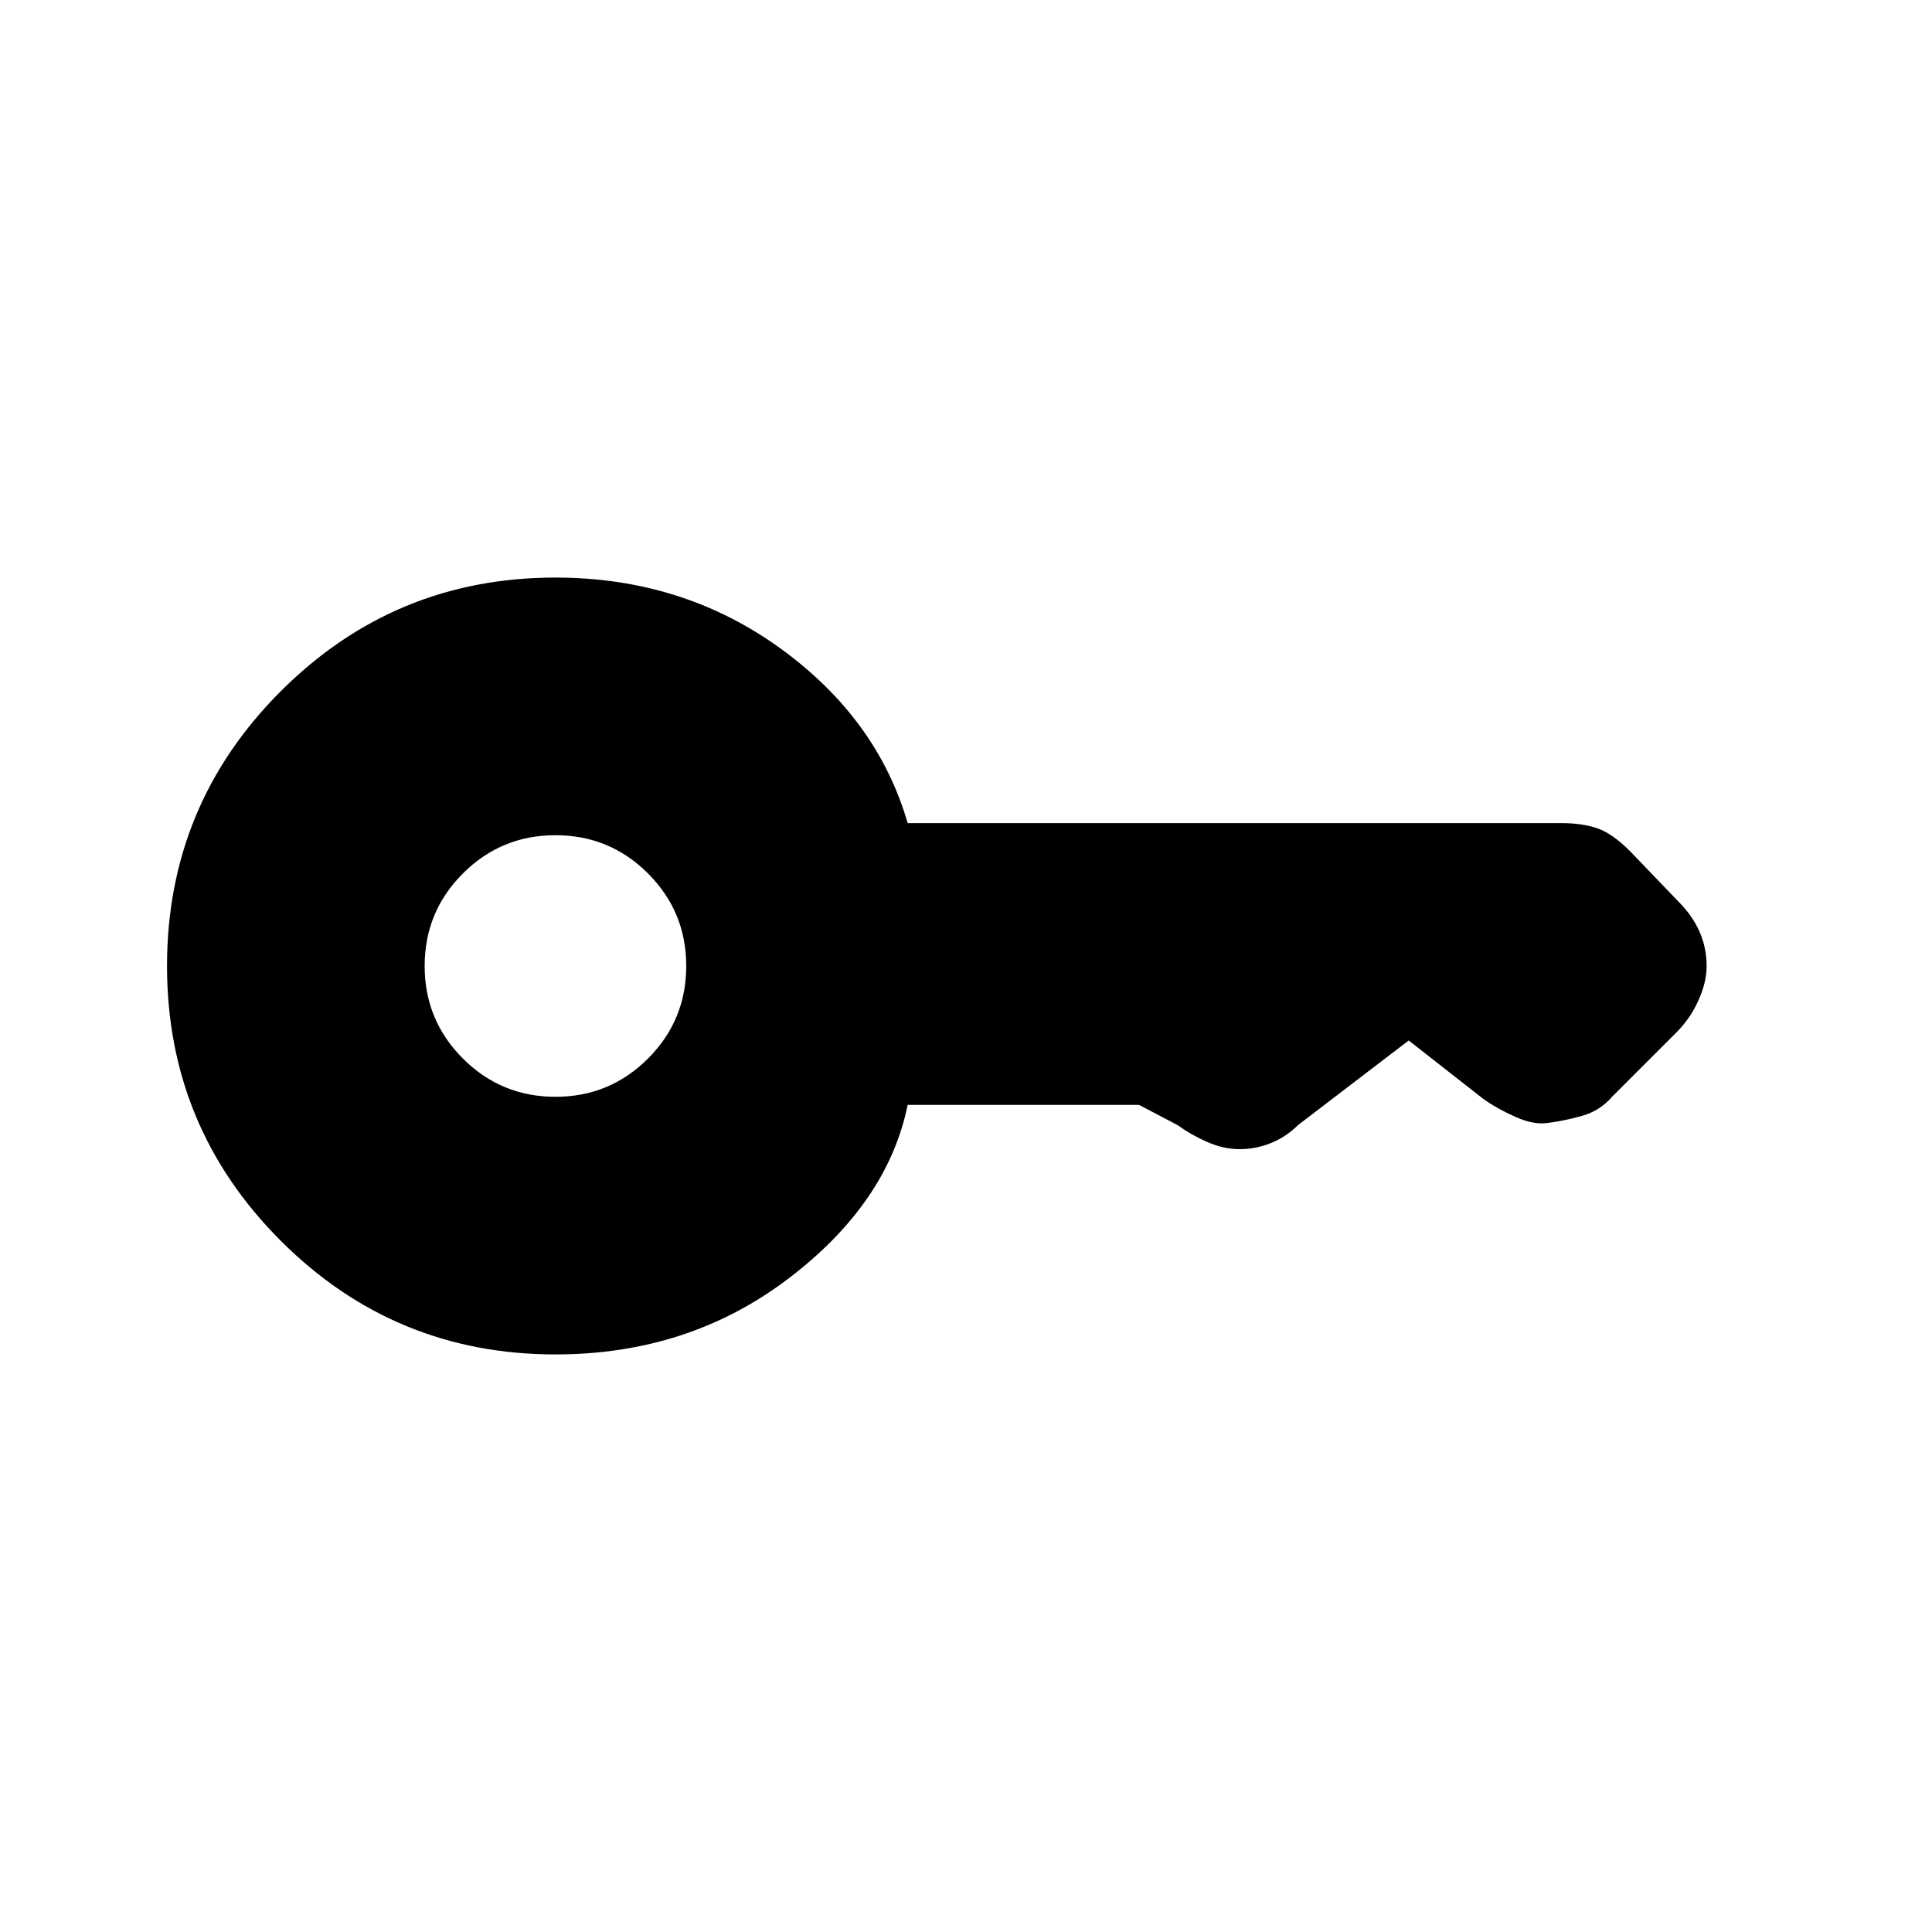 <svg xmlns="http://www.w3.org/2000/svg" height="20" width="20"><path d="M5.75 11.354q.562 0 .958-.396.396-.396.396-.958 0-.562-.396-.958-.396-.396-.958-.396-.562 0-.958.396-.396.396-.396.958 0 .562.396.958.396.396.958.396Zm0 2.667q-1.667 0-2.844-1.177Q1.729 11.667 1.729 10q0-1.667 1.177-2.844Q4.083 5.979 5.75 5.979q1.312 0 2.323.729 1.01.73 1.323 1.813h6.771q.208 0 .364.052.157.052.344.239l.5.521q.146.146.219.313.073.166.073.354 0 .167-.084.354-.083.188-.229.334l-.666.666q-.126.146-.313.198-.187.052-.354.073-.146.021-.333-.063-.188-.083-.334-.187l-.771-.604-1.145.875q-.126.125-.282.187-.156.063-.323.063-.166 0-.333-.073t-.312-.177l-.396-.208H9.396q-.208 1.02-1.24 1.802-1.031.781-2.406.781Z"/></svg>
